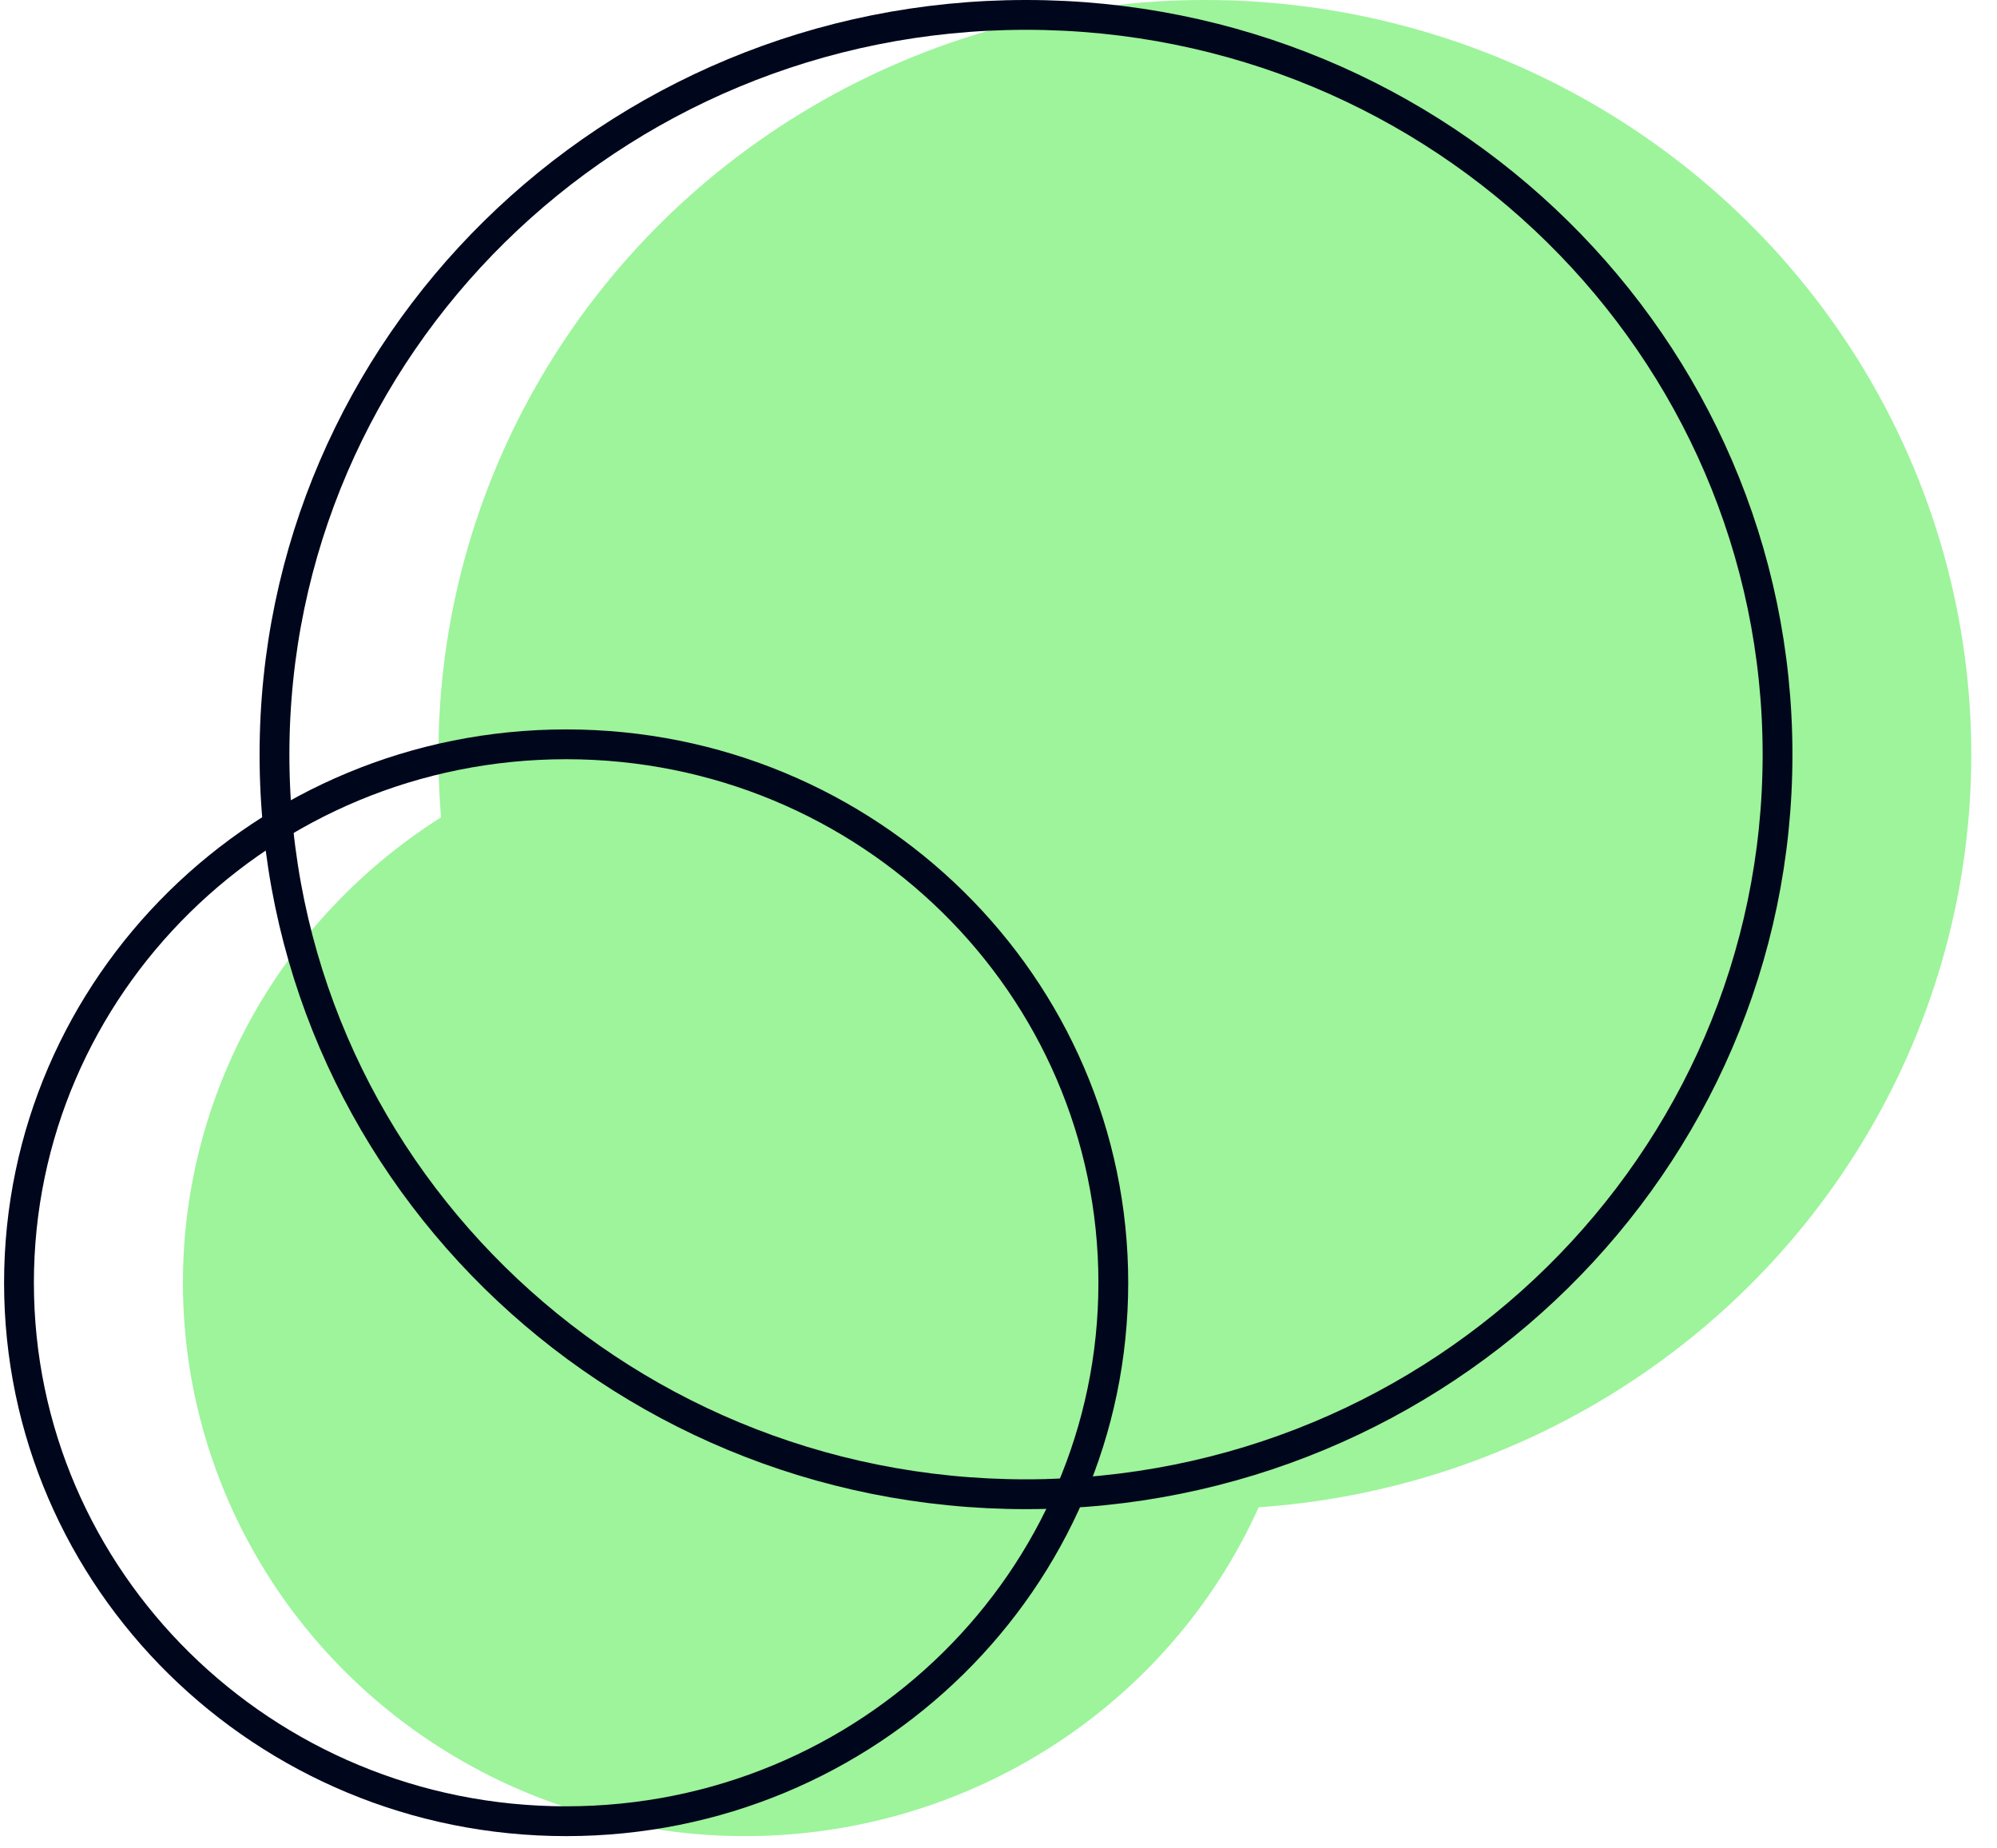 <svg width="67" height="62" viewBox="0 0 67 62" fill="none" xmlns="http://www.w3.org/2000/svg">
<ellipse cx="24.994" cy="43.029" rx="18.857" ry="18.561" fill="#9DF49B"/>
<ellipse cx="40.423" cy="25.311" rx="25.714" ry="25.311" fill="#9DF49B"/>
<path d="M37.352 43.029C37.352 52.996 29.14 61.09 18.995 61.09C8.849 61.09 0.637 52.996 0.637 43.029C0.637 33.061 8.849 24.967 18.995 24.967C29.14 24.967 37.352 33.061 37.352 43.029Z" stroke="#00071C"/>
<path d="M59.637 25.311C59.637 39.006 48.356 50.122 34.423 50.122C20.49 50.122 9.209 39.006 9.209 25.311C9.209 11.616 20.49 0.5 34.423 0.5C48.356 0.5 59.637 11.616 59.637 25.311Z" stroke="#00071C"/>
</svg>
